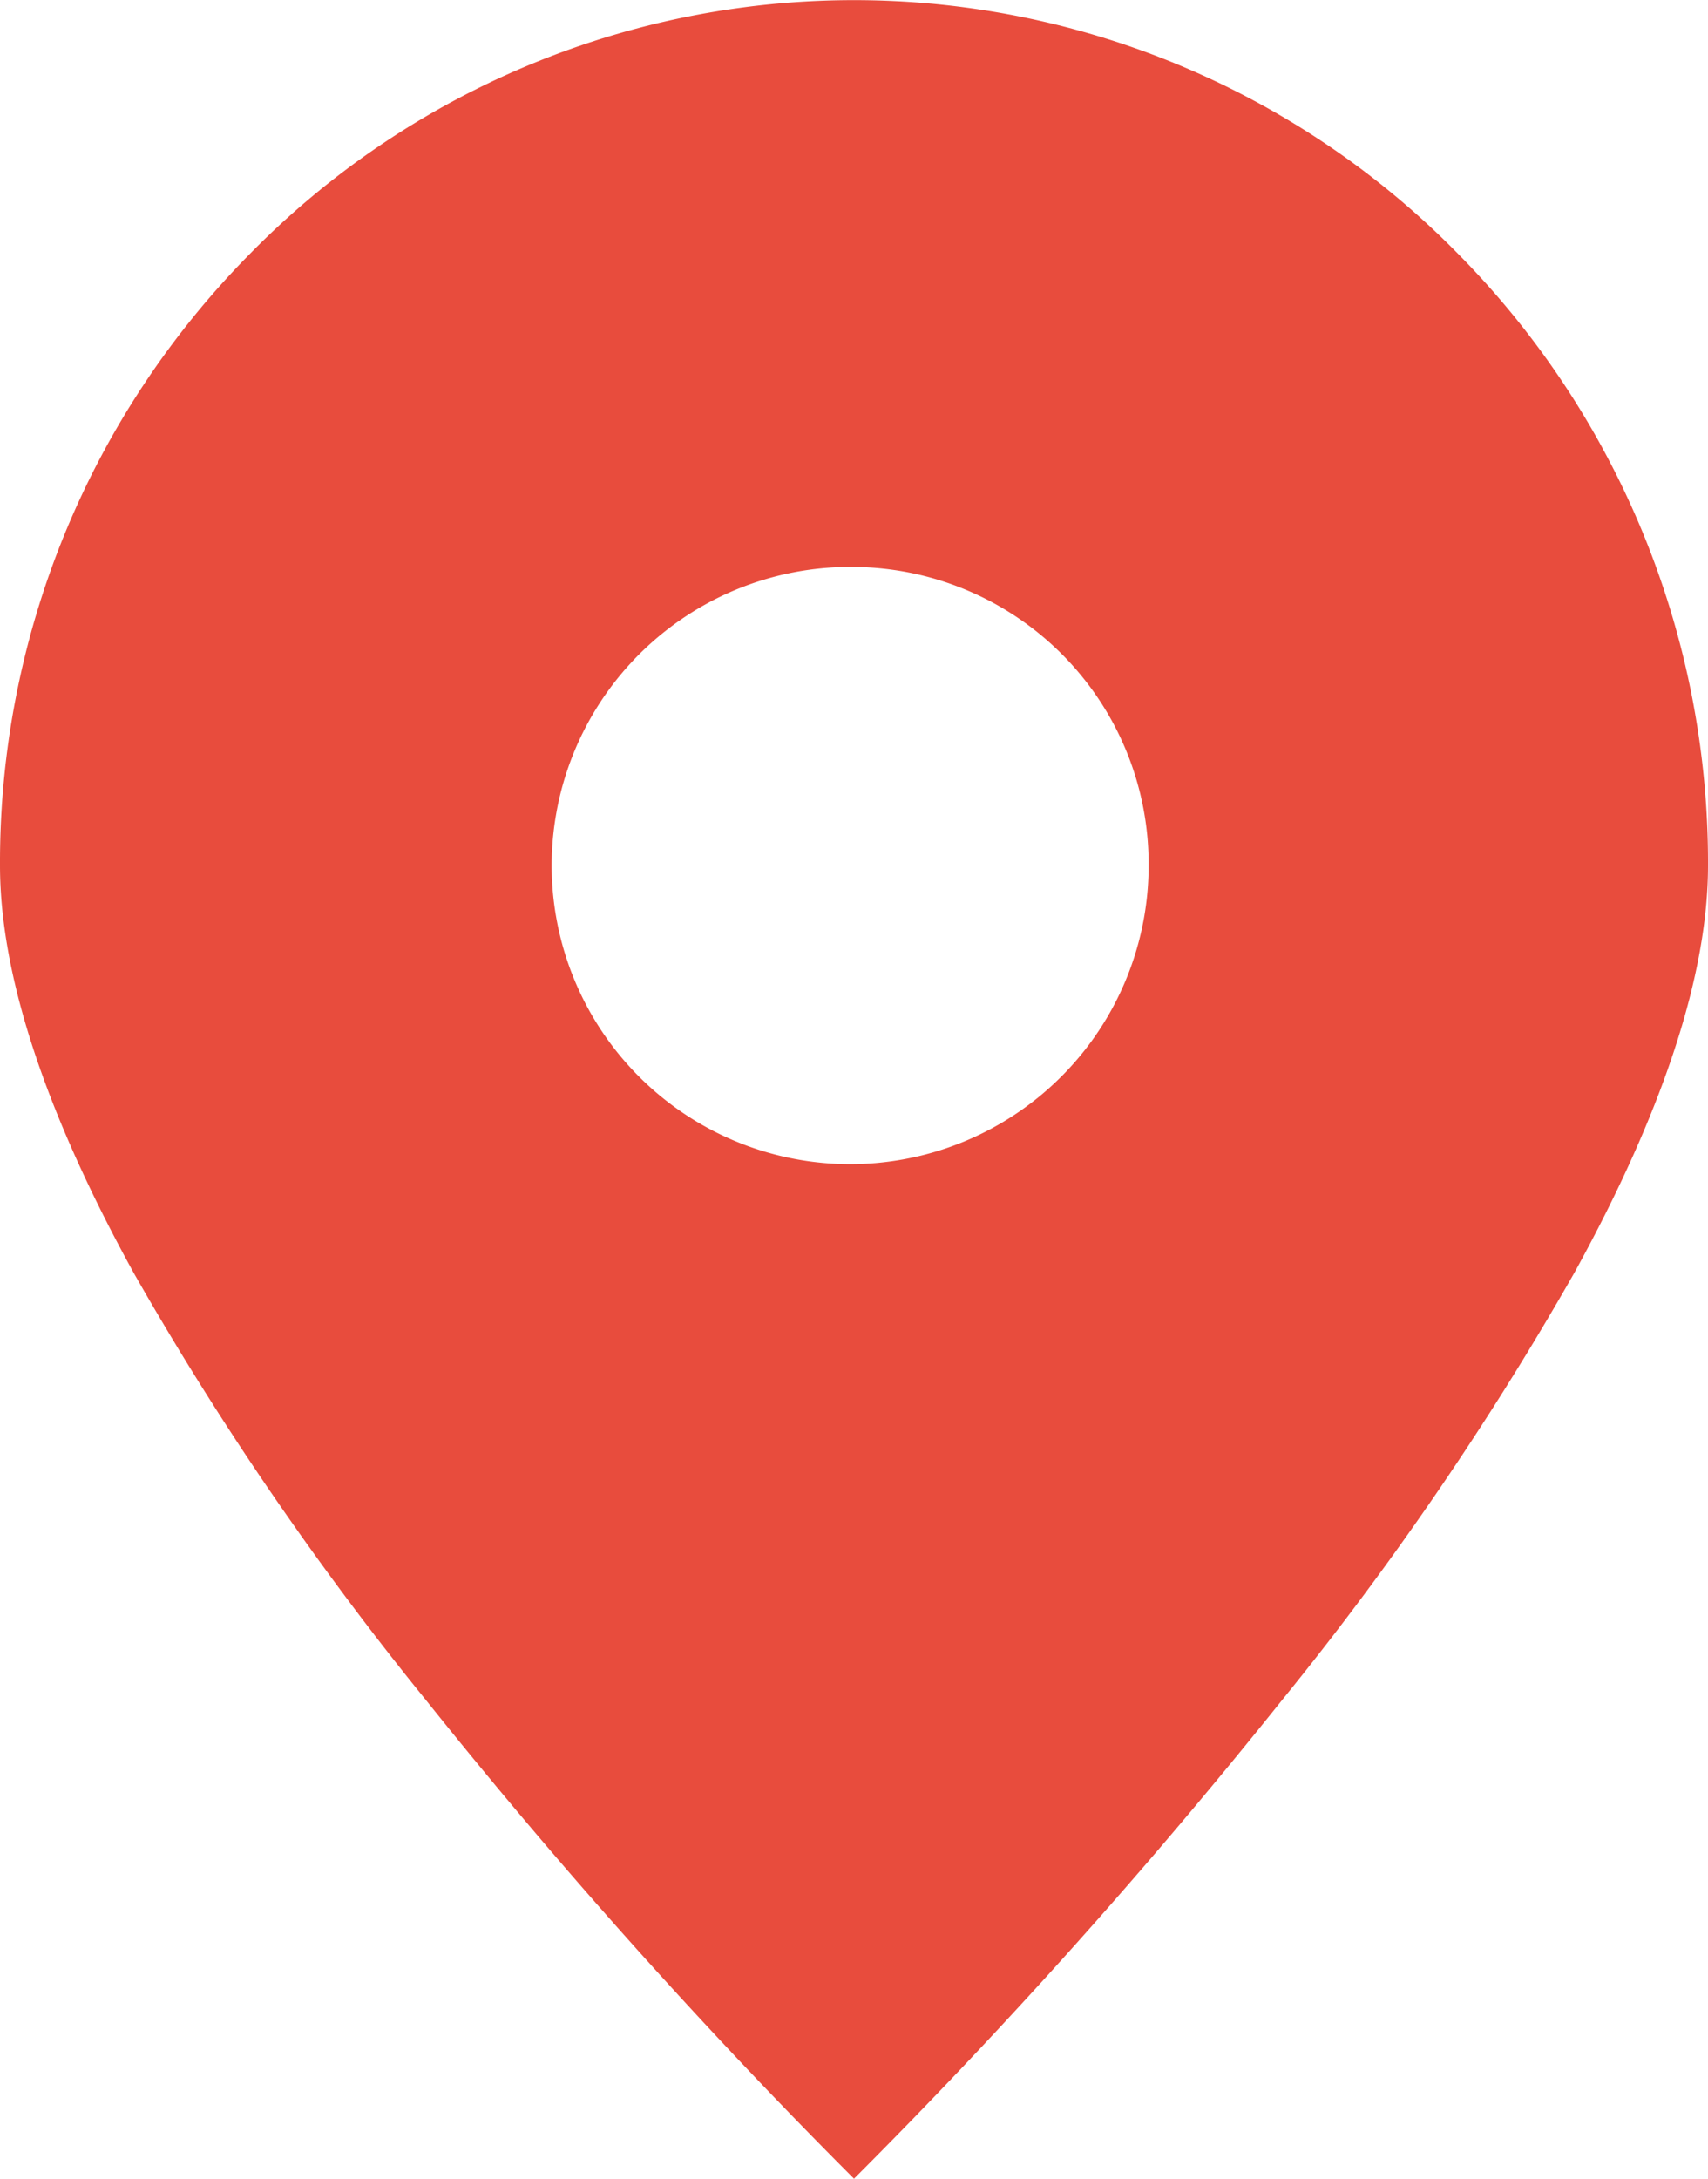 <svg xmlns="http://www.w3.org/2000/svg" width="40" height="51" viewBox="0 0 40 51">
  <path id="Ellipse_1" data-name="Ellipse 1" d="M1090,4134h0a135.7,135.7,0,0,1-10-11.173,73.672,73.672,0,0,1-6.875-10.042c-2.074-3.767-3.125-6.971-3.125-9.523a20.262,20.262,0,0,1,5.858-14.326,19.819,19.819,0,0,1,28.284,0,20.262,20.262,0,0,1,5.858,14.326c0,2.552-1.051,5.757-3.125,9.523a73.7,73.7,0,0,1-6.875,10.042A135.7,135.7,0,0,1,1090,4134Zm0-37.729a6.99,6.99,0,1,0,6.9,6.99A6.953,6.953,0,0,0,1090,4096.271Z" transform="translate(-1070 -4082.999)" fill="#e84c3d"/>
</svg>
